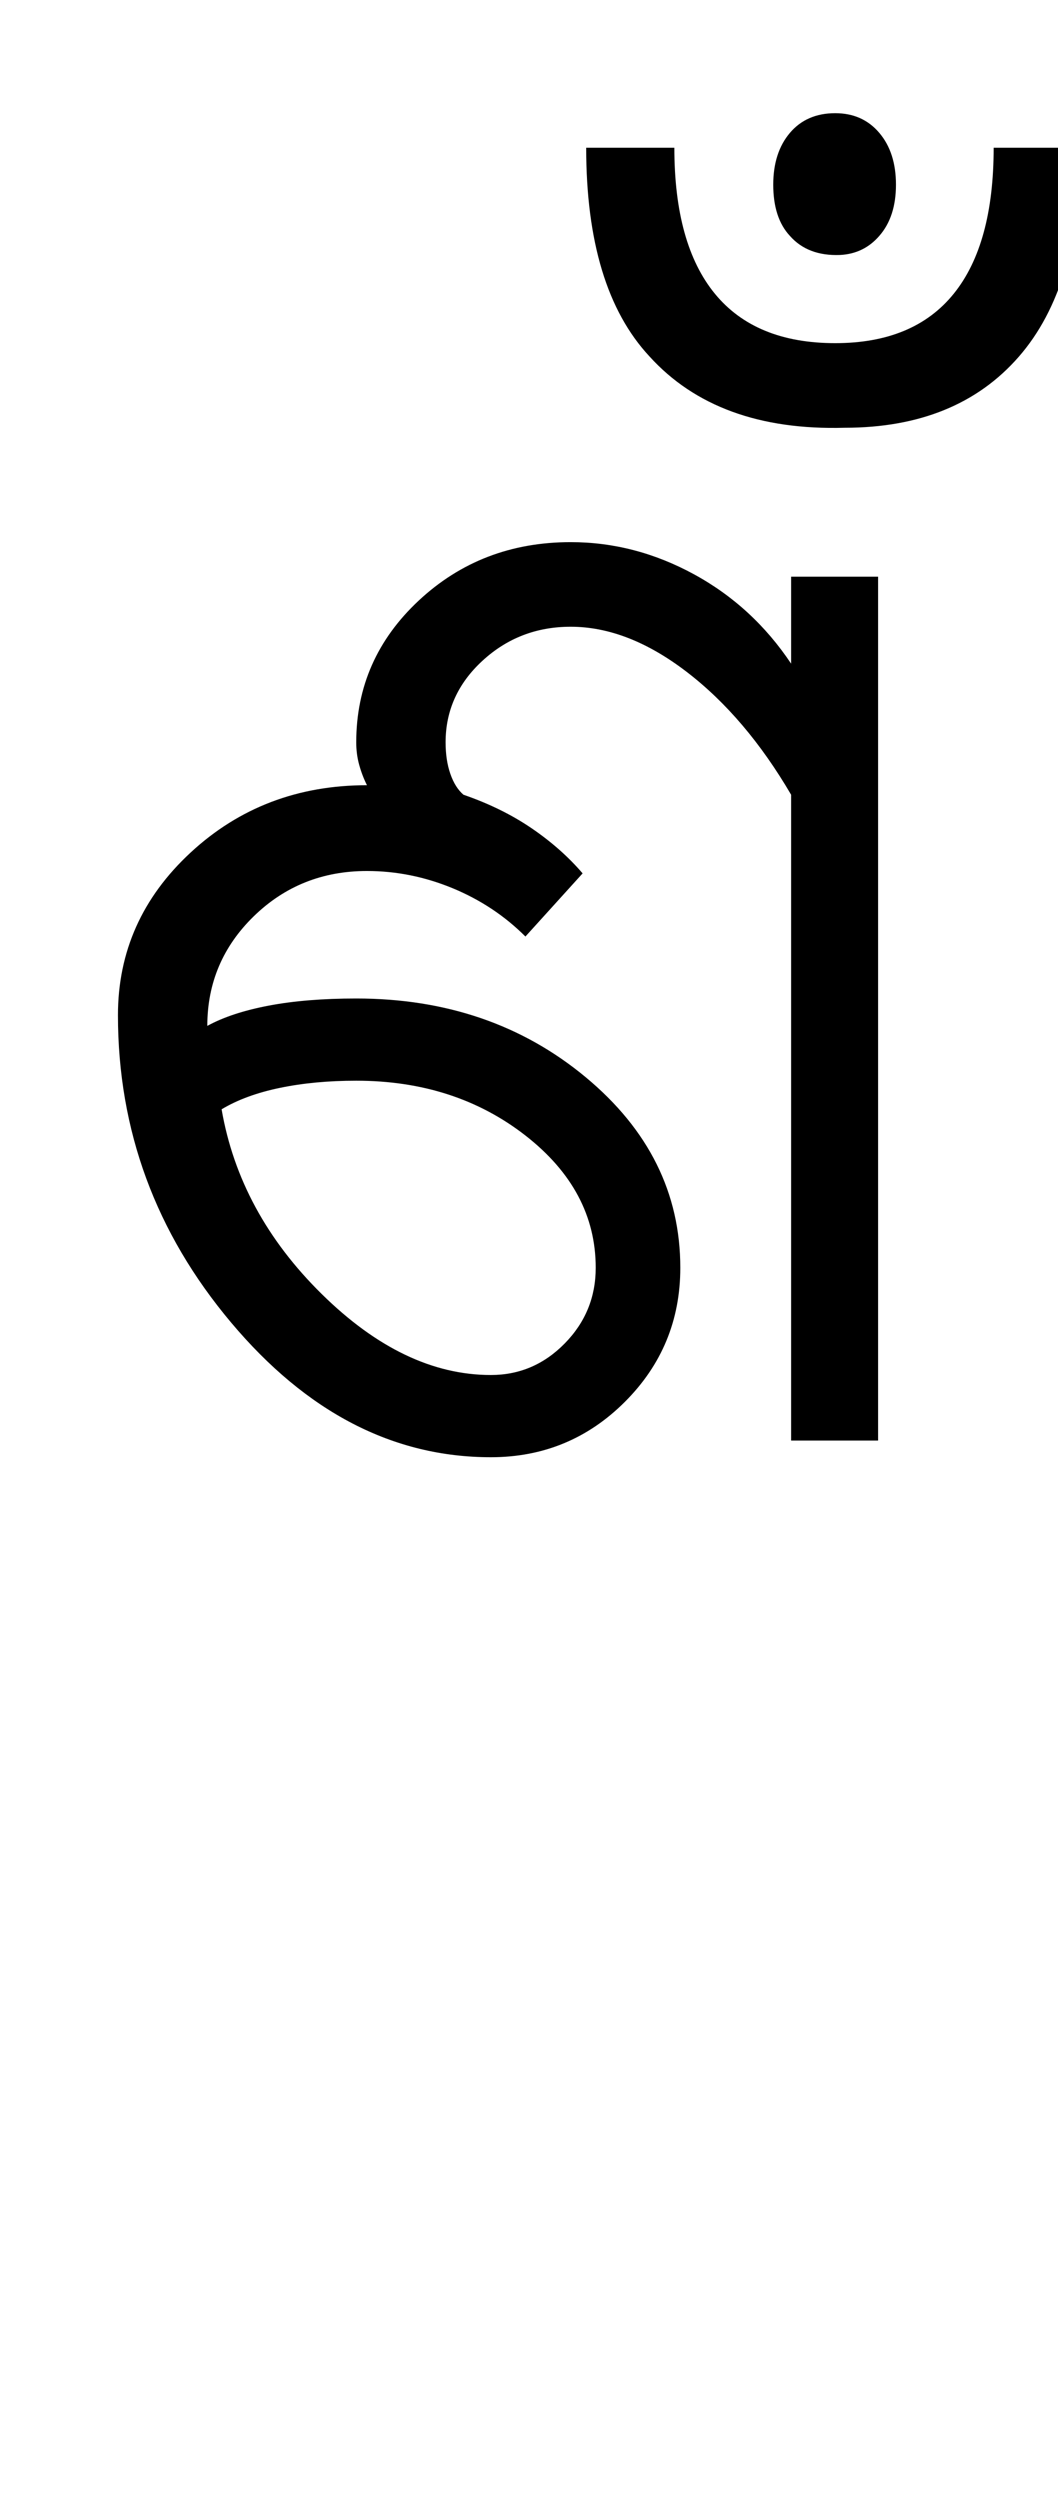 <?xml version="1.0" encoding="UTF-8"?>
<svg xmlns="http://www.w3.org/2000/svg" xmlns:xlink="http://www.w3.org/1999/xlink" width="222pt" height="524.5pt" viewBox="0 0 222 524.5" version="1.1">
<defs>
<g>
<symbol overflow="visible" id="glyph0-0">
<path style="stroke:none;" d="M 8.5 0 L 8.5 -170.5 L 76.5 -170.5 L 76.5 0 Z M 17 -8.5 L 68 -8.5 L 68 -162 L 17 -162 Z M 17 -8.5 "/>
</symbol>
<symbol overflow="visible" id="glyph0-1">
<path style="stroke:none;" d="M 87 3.5 C 66.5 3.5 48.332 -5.914 32.5 -24.75 C 16.664 -43.582 8.75 -65.082 8.75 -89.25 C 8.75 -102.582 13.832 -113.957 24 -123.375 C 34.164 -132.789 46.5 -137.5 61 -137.5 C 60.332 -138.832 59.789 -140.25 59.375 -141.75 C 58.957 -143.25 58.75 -144.832 58.75 -146.5 C 58.75 -158.164 63.125 -168.082 71.875 -176.25 C 80.625 -184.414 91.25 -188.5 103.75 -188.5 C 112.75 -188.5 121.375 -186.25 129.625 -181.75 C 137.875 -177.25 144.664 -171 150 -163 L 150 -181.25 L 168.25 -181.25 L 168.25 0 L 150 0 L 150 -135.5 C 143.664 -146.332 136.375 -154.914 128.125 -161.25 C 119.875 -167.582 111.75 -170.75 103.75 -170.75 C 96.582 -170.75 90.414 -168.375 85.25 -163.625 C 80.082 -158.875 77.5 -153.164 77.5 -146.5 C 77.5 -144 77.832 -141.789 78.5 -139.875 C 79.164 -137.957 80.082 -136.5 81.25 -135.5 C 86.582 -133.664 91.332 -131.332 95.5 -128.5 C 99.664 -125.664 103.25 -122.5 106.25 -119 L 94.25 -105.75 C 89.914 -110.082 84.832 -113.457 79 -115.875 C 73.164 -118.289 67.164 -119.5 61 -119.5 C 51.664 -119.5 43.75 -116.332 37.25 -110 C 30.75 -103.664 27.5 -96 27.5 -87 C 30.832 -88.832 35.125 -90.25 40.375 -91.25 C 45.625 -92.25 51.75 -92.75 58.75 -92.75 C 77.582 -92.75 93.625 -87.25 106.875 -76.25 C 120.125 -65.25 126.75 -51.914 126.75 -36.25 C 126.75 -25.25 122.875 -15.875 115.125 -8.125 C 107.375 -0.375 98 3.5 87 3.5 Z M 87 -13.75 C 93 -13.75 98.164 -15.957 102.5 -20.375 C 106.832 -24.789 109 -30.082 109 -36.25 C 109 -47.082 104.082 -56.332 94.25 -64 C 84.414 -71.664 72.582 -75.5 58.75 -75.5 C 52.914 -75.5 47.582 -75 42.75 -74 C 37.914 -73 33.832 -71.5 30.5 -69.5 C 33 -55 40 -42.082 51.5 -30.75 C 63 -19.414 74.832 -13.75 87 -13.75 Z M 87 -13.75 "/>
</symbol>
<symbol overflow="visible" id="glyph0-2">
<path style="stroke:none;" d="M -69.75 -227.5 C -78.582 -237 -83 -251.582 -83 -271.25 L -64.5 -271.25 C -64.5 -257.75 -61.664 -247.539 -56 -240.625 C -50.332 -233.707 -41.914 -230.25 -30.75 -230.25 C -19.75 -230.25 -11.457 -233.707 -5.875 -240.625 C -0.289 -247.539 2.5 -257.75 2.5 -271.25 L 20.75 -271.25 C 20.75 -251.914 16.414 -237.289 7.75 -227.375 C -0.914 -217.457 -13.082 -212.5 -28.75 -212.5 C -46.582 -212 -60.25 -217 -69.75 -227.5 Z M -40.25 -252.75 C -42.582 -255.25 -43.75 -258.832 -43.75 -263.5 C -43.75 -268 -42.582 -271.625 -40.25 -274.375 C -37.914 -277.125 -34.75 -278.5 -30.75 -278.5 C -26.914 -278.5 -23.832 -277.125 -21.5 -274.375 C -19.164 -271.625 -18 -268 -18 -263.5 C -18 -259 -19.164 -255.414 -21.5 -252.75 C -23.664 -250.25 -26.414 -248.914 -29.75 -248.75 C -34.25 -248.582 -37.75 -249.914 -40.25 -252.75 Z M -40.25 -252.75 "/>
</symbol>
</g>
</defs>
<g id="surface1">
<rect x="0" y="0" width="222" height="524.5" style="fill:rgb(100%,100%,100%);fill-opacity:1;stroke:none;"/>
<g style="fill:rgb(0%,0%,0%);fill-opacity:1;">
  <use xlink:href="#glyph0-1" x="16" y="302.25"/>
  <use xlink:href="#glyph0-2" x="206" y="302.25"/>
</g>
</g>
</svg>
